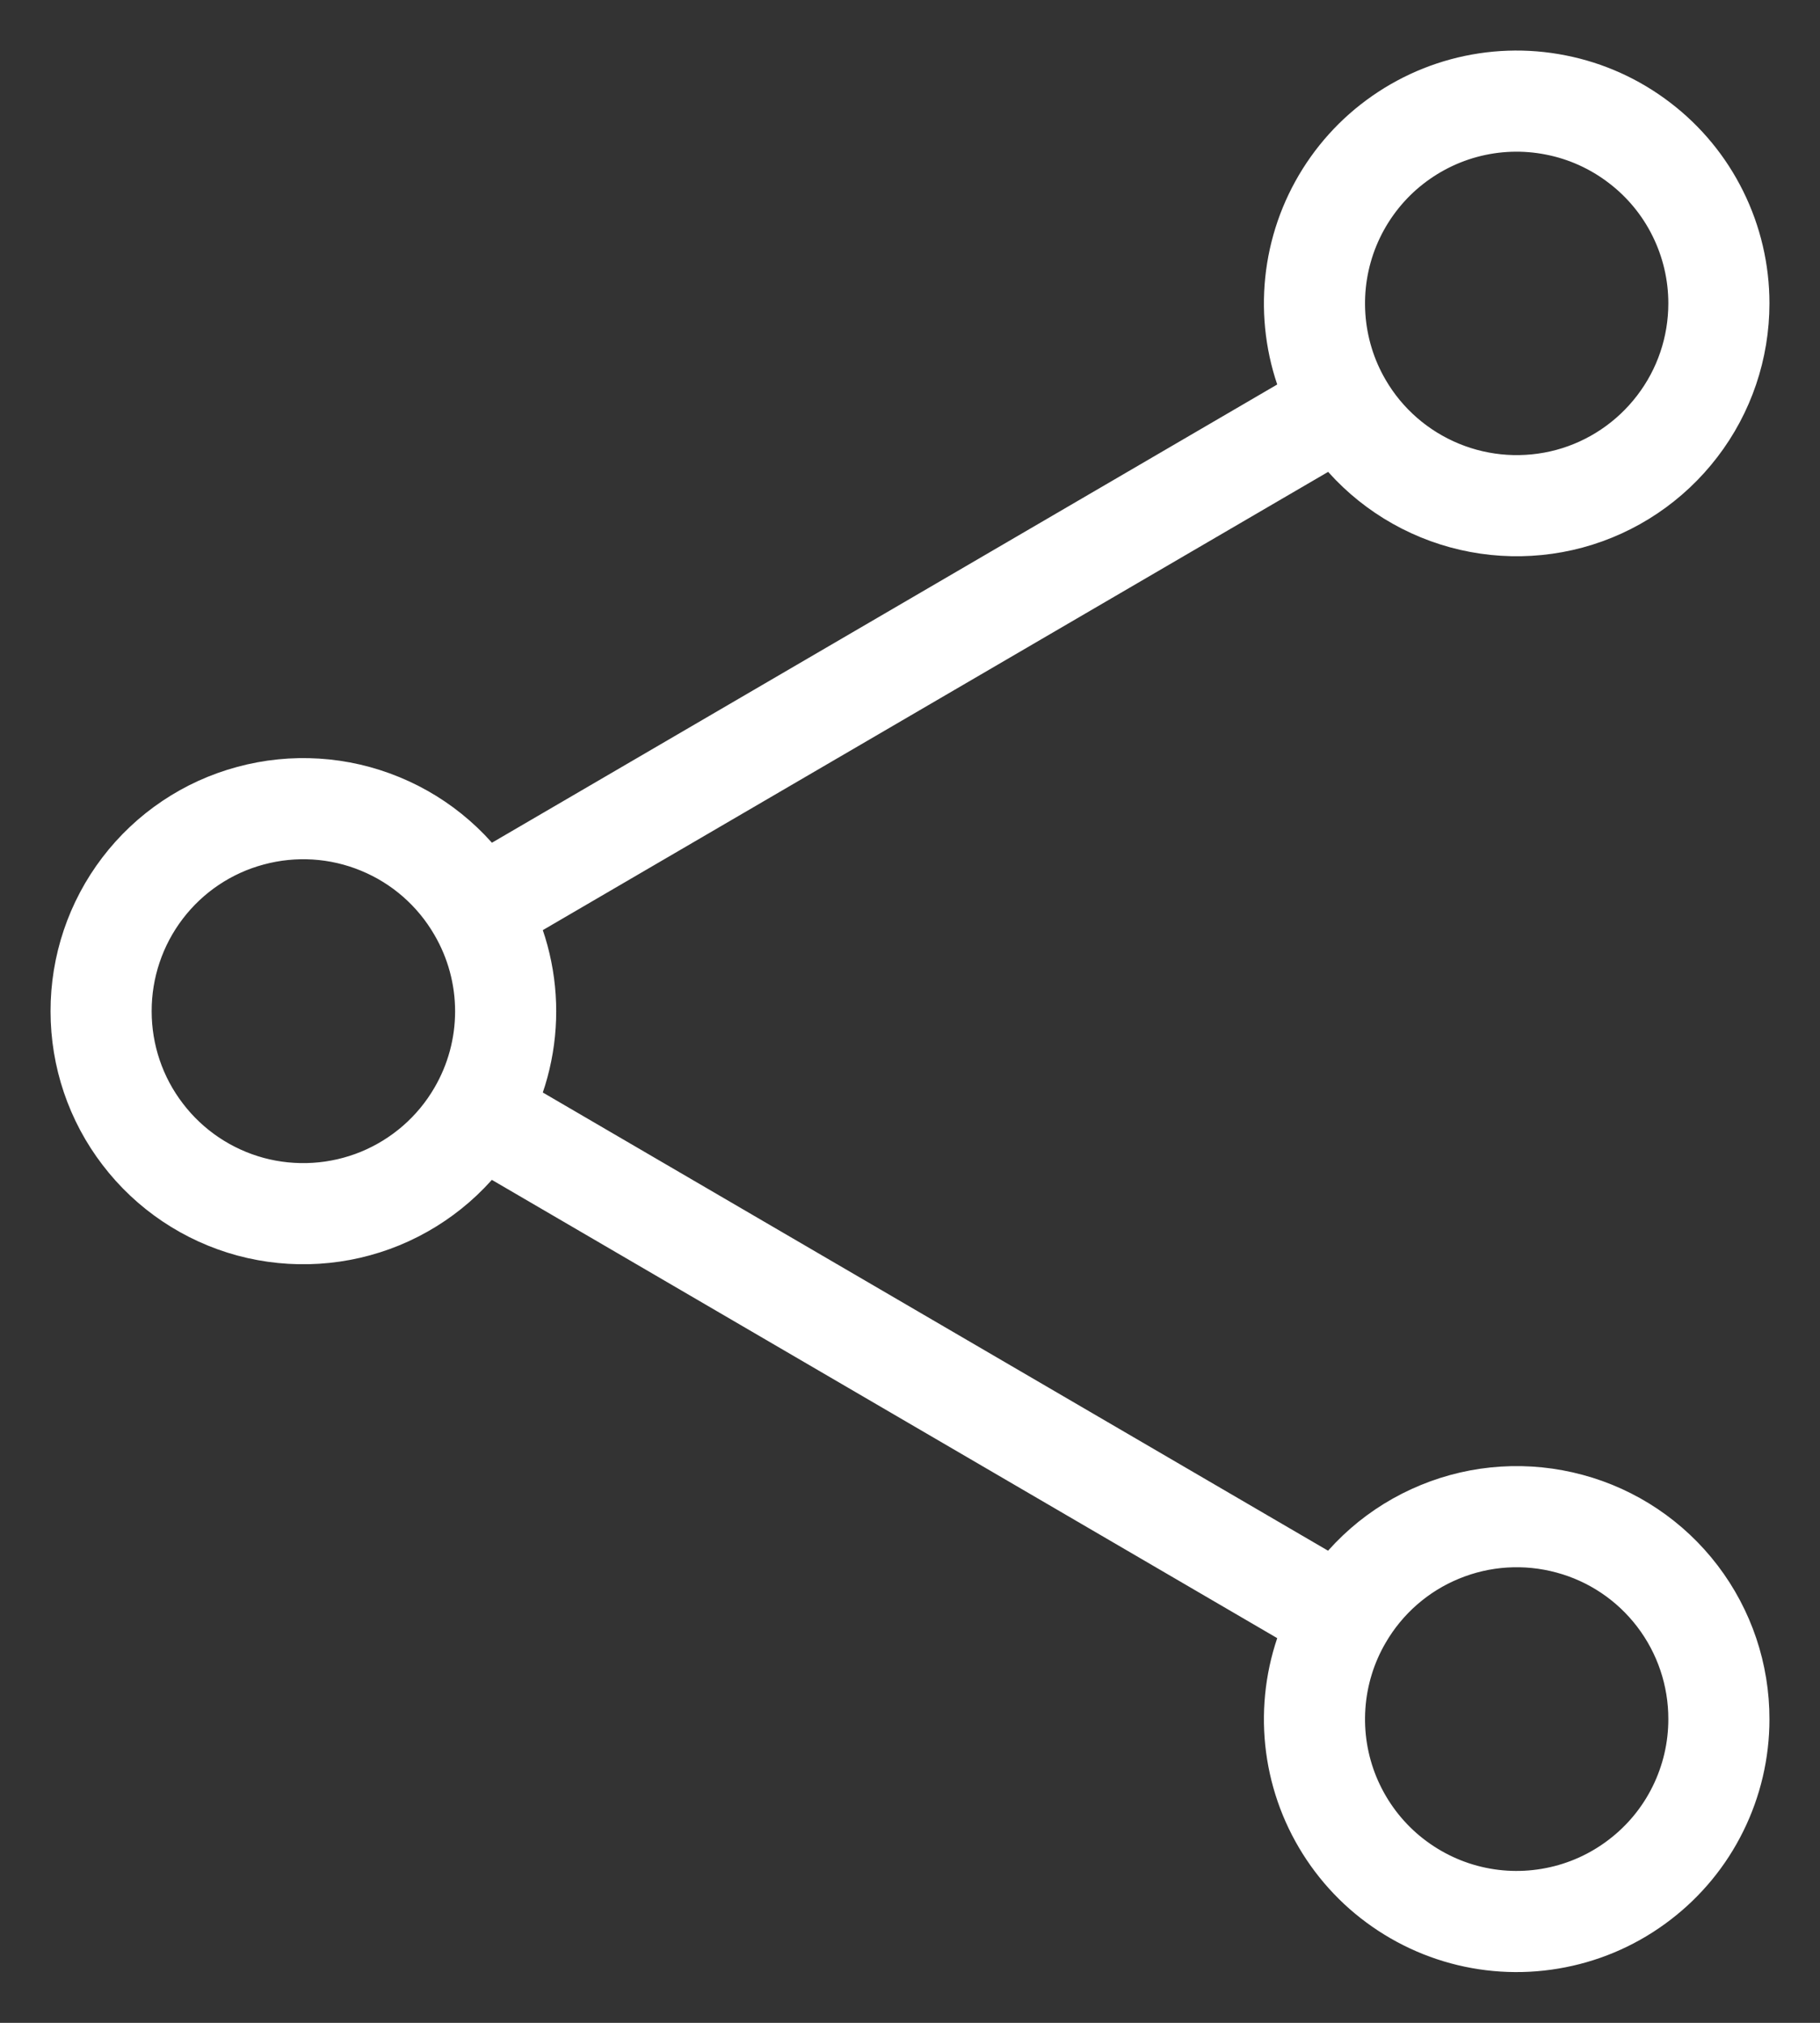 <svg width="18" height="20" viewBox="0 0 18 20" fill="none" xmlns="http://www.w3.org/2000/svg">
<rect x="0" y="0" width="18" height="20" fill="#333333" stroke="none"/>
<path d="M13.272 4.007C13.493 4.387 13.834 4.683 14.241 4.85C14.647 5.017 15.098 5.045 15.522 4.931C15.947 4.816 16.321 4.564 16.588 4.215C16.856 3.866 17 3.439 17 2.999C17 2.692 16.929 2.389 16.793 2.114C16.657 1.838 16.459 1.598 16.215 1.412C15.971 1.225 15.688 1.097 15.387 1.038C15.085 0.978 14.774 0.989 14.478 1.069C14.182 1.149 13.908 1.297 13.677 1.5C13.447 1.703 13.267 1.956 13.15 2.24C13.033 2.525 12.984 2.832 13.005 3.138C13.026 3.444 13.117 3.742 13.272 4.007ZM13.272 4.007L4.728 8.991M4.728 8.991C4.507 8.61 4.167 8.313 3.76 8.146C3.353 7.978 2.902 7.95 2.477 8.065C2.052 8.179 1.677 8.431 1.41 8.781C1.143 9.131 0.999 9.559 1 9.999C1 10.439 1.144 10.866 1.412 11.215C1.679 11.565 2.054 11.816 2.478 11.931C2.902 12.045 3.353 12.017 3.76 11.85C4.166 11.683 4.507 11.387 4.728 11.007M4.728 8.991C4.907 9.297 5.001 9.645 5.001 9.999C5.001 10.353 4.907 10.701 4.728 11.007M4.728 11.007L13.272 15.991M13.272 15.991C13.493 15.61 13.833 15.313 14.24 15.146C14.647 14.978 15.098 14.95 15.523 15.065C15.948 15.179 16.323 15.431 16.59 15.781C16.857 16.131 17.001 16.559 17 16.999C17 17.306 16.929 17.609 16.793 17.884C16.657 18.16 16.459 18.4 16.215 18.586C15.971 18.773 15.688 18.901 15.387 18.96C15.085 19.02 14.774 19.009 14.478 18.929C14.182 18.849 13.908 18.701 13.677 18.498C13.447 18.295 13.267 18.042 13.15 17.758C13.033 17.473 12.984 17.166 13.005 16.86C13.026 16.554 13.117 16.256 13.272 15.991Z" stroke="white" stroke-linecap="round" stroke-linejoin="round"/>
</svg>
